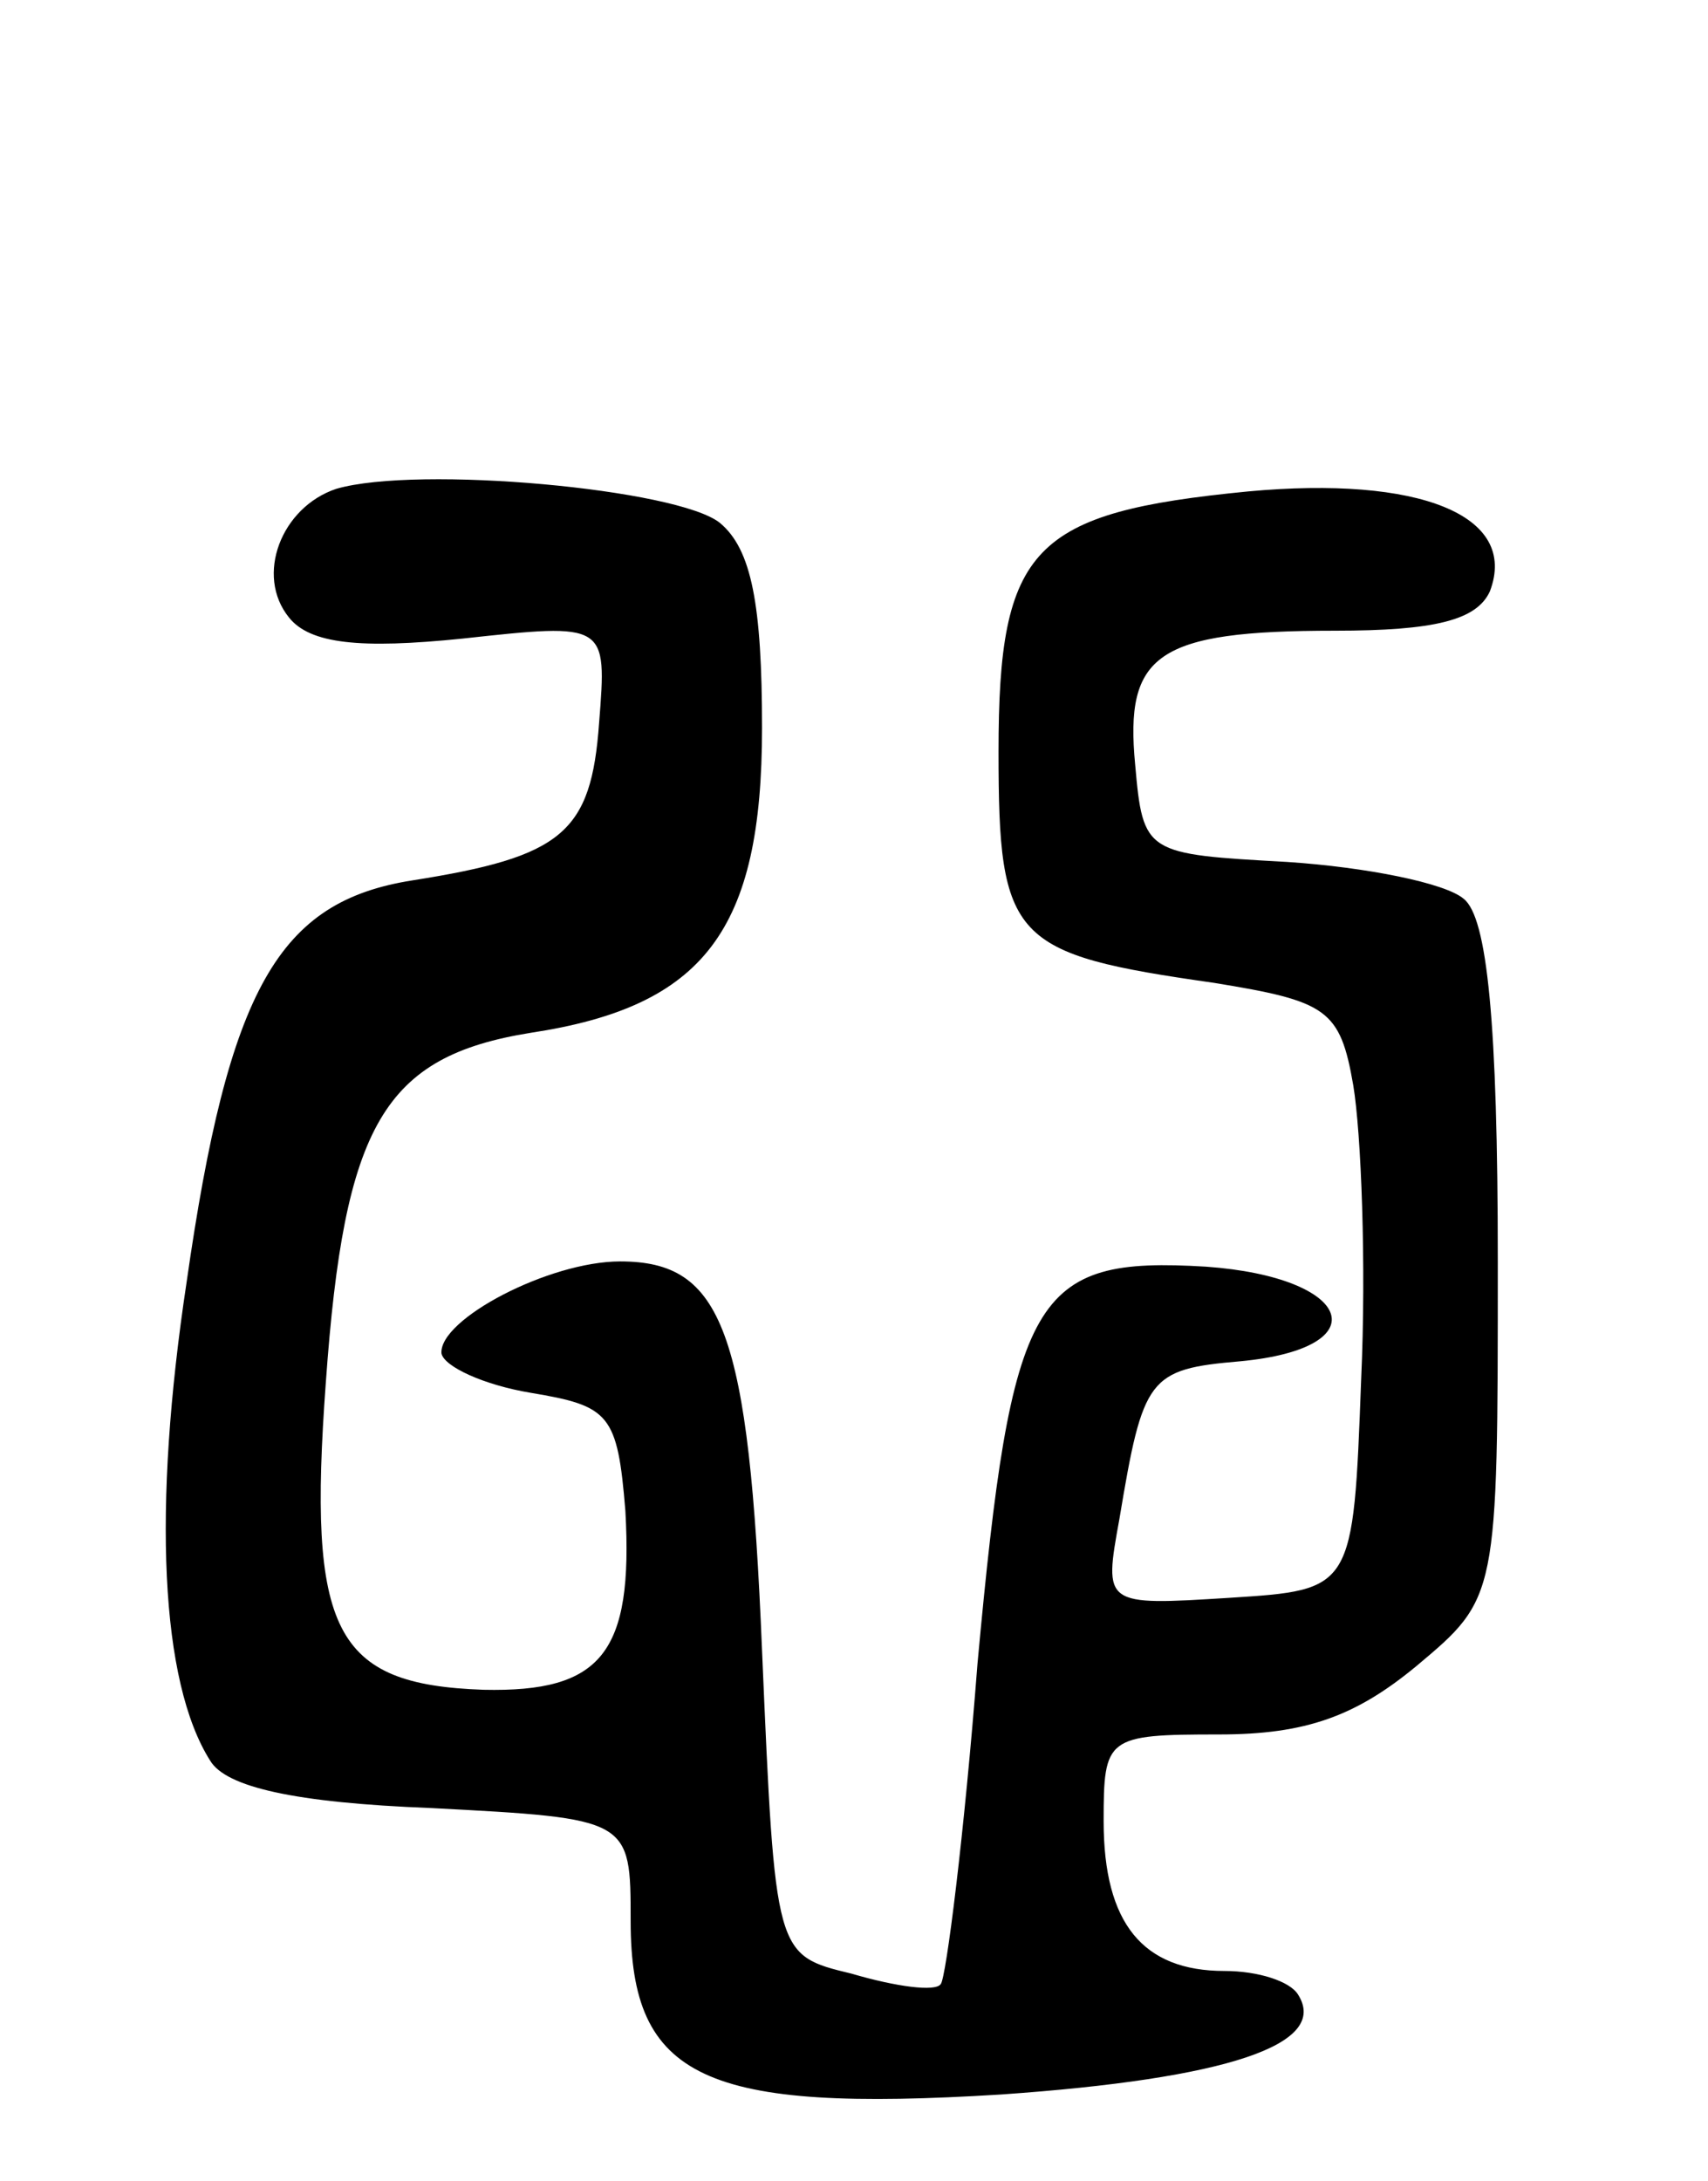 <svg version="1.0" xmlns="http://www.w3.org/2000/svg"
 width="65pt" height="83pt" viewBox="0 0 65 83"
 preserveAspectRatio="xMidYMid meet">
<g transform="translate(0,83) scale(0.1,-0.1)"
fill="#000000" stroke="none">
<path d="M128 644 c-21 -7 -31 -33 -18 -49 8 -10 27 -12 66 -8 55 6 55 6 52
-32 -3 -42 -14 -51 -71 -60 -51 -8 -70 -41 -86 -153 -13 -86 -10 -152 9 -182
6 -10 32 -16 84 -18 76 -4 76 -4 76 -43 0 -60 28 -73 141 -66 86 6 125 19 113
38 -3 5 -15 9 -28 9 -31 0 -46 18 -46 57 0 32 1 33 44 33 33 0 52 7 75 26 31
26 31 26 31 154 0 91 -4 131 -13 138 -7 6 -37 12 -67 14 -54 3 -55 3 -58 37
-4 42 8 51 76 51 38 0 54 4 59 15 11 29 -27 44 -92 38 -82 -8 -95 -21 -95 -99
0 -72 5 -77 82 -88 43 -7 48 -10 53 -39 3 -18 5 -68 3 -112 -3 -80 -3 -80 -50
-83 -48 -3 -48 -3 -42 30 9 54 11 57 46 60 53 5 43 32 -13 36 -66 4 -74 -10
-87 -151 -5 -65 -12 -120 -14 -122 -2 -3 -17 -1 -34 4 -29 7 -29 7 -34 123 -5
122 -15 148 -54 148 -27 0 -69 -22 -68 -35 1 -5 16 -12 34 -15 30 -5 33 -8 36
-45 3 -54 -9 -69 -54 -68 -57 2 -67 22 -60 117 7 98 22 124 78 133 66 10 88
39 88 116 0 47 -4 68 -16 78 -16 13 -115 22 -146 13z"/>
</g>
</svg>
